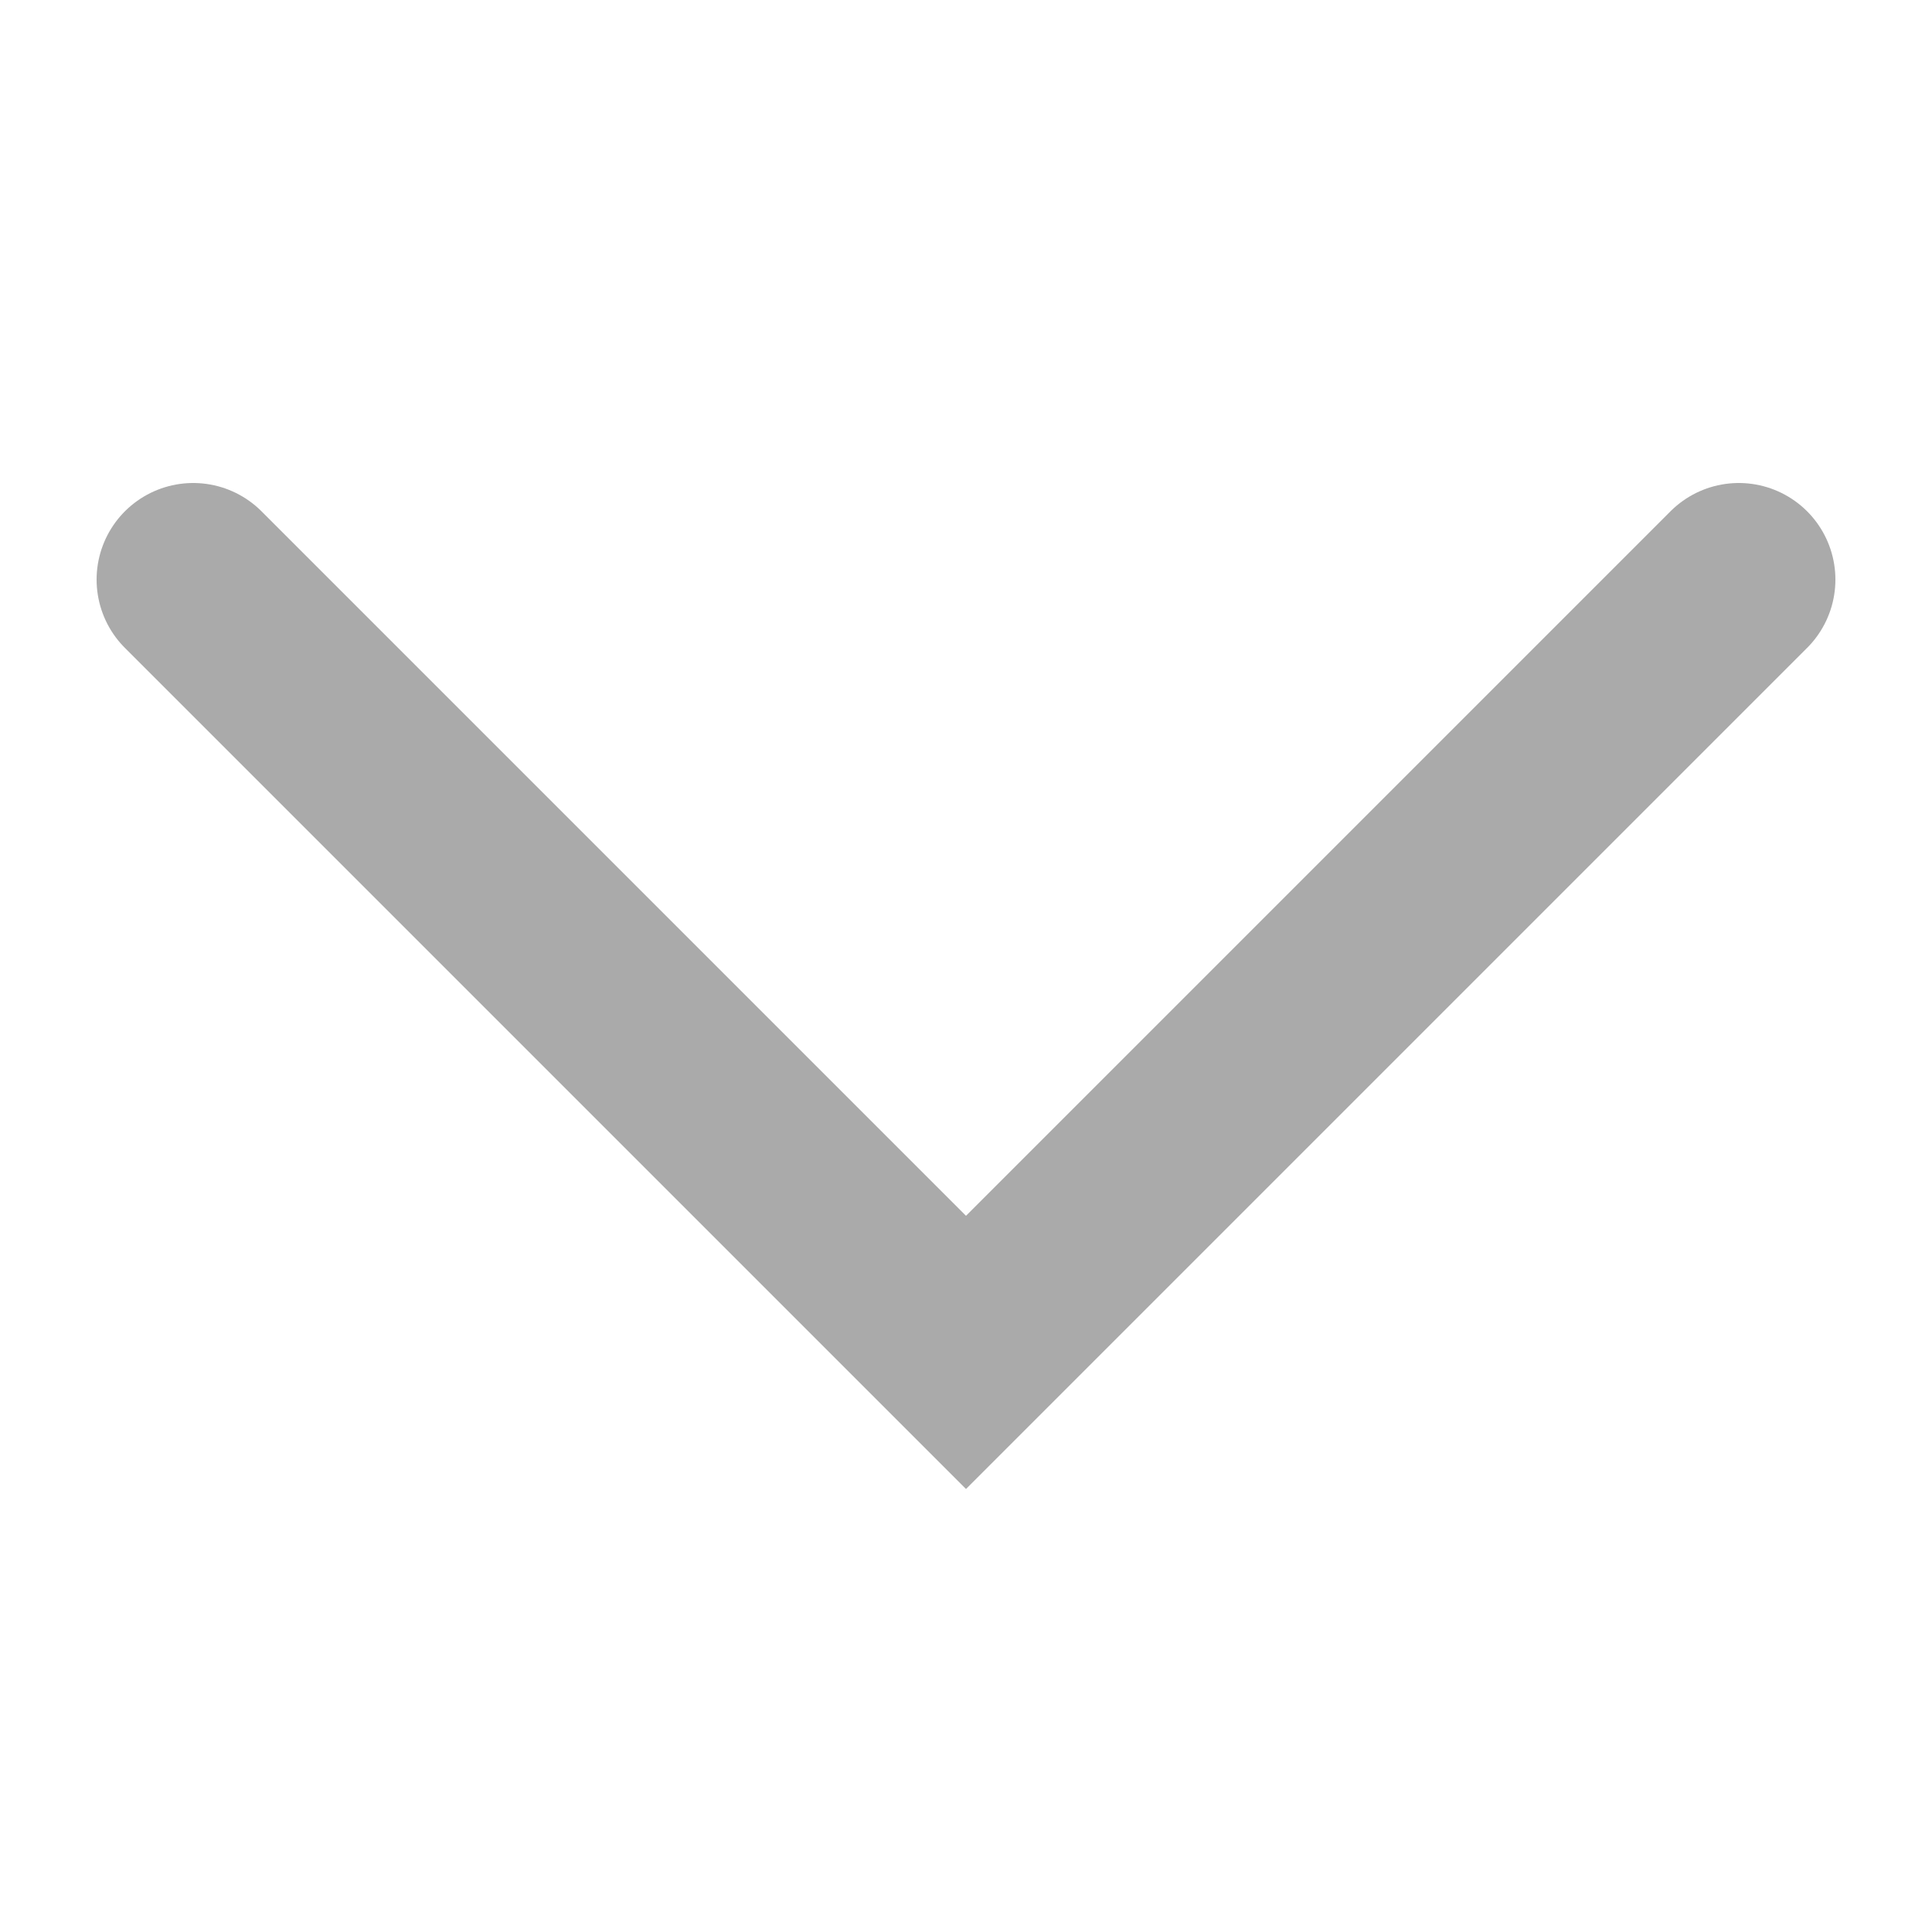 <svg width="24" height="24" viewBox="0 0 24 24" fill="none" xmlns="http://www.w3.org/2000/svg">
<path d="M2.4 7.2L12 16.8L21.6 7.2" stroke="#AAAAAA" stroke-width="2.4" stroke-linecap="round"/>
</svg>
